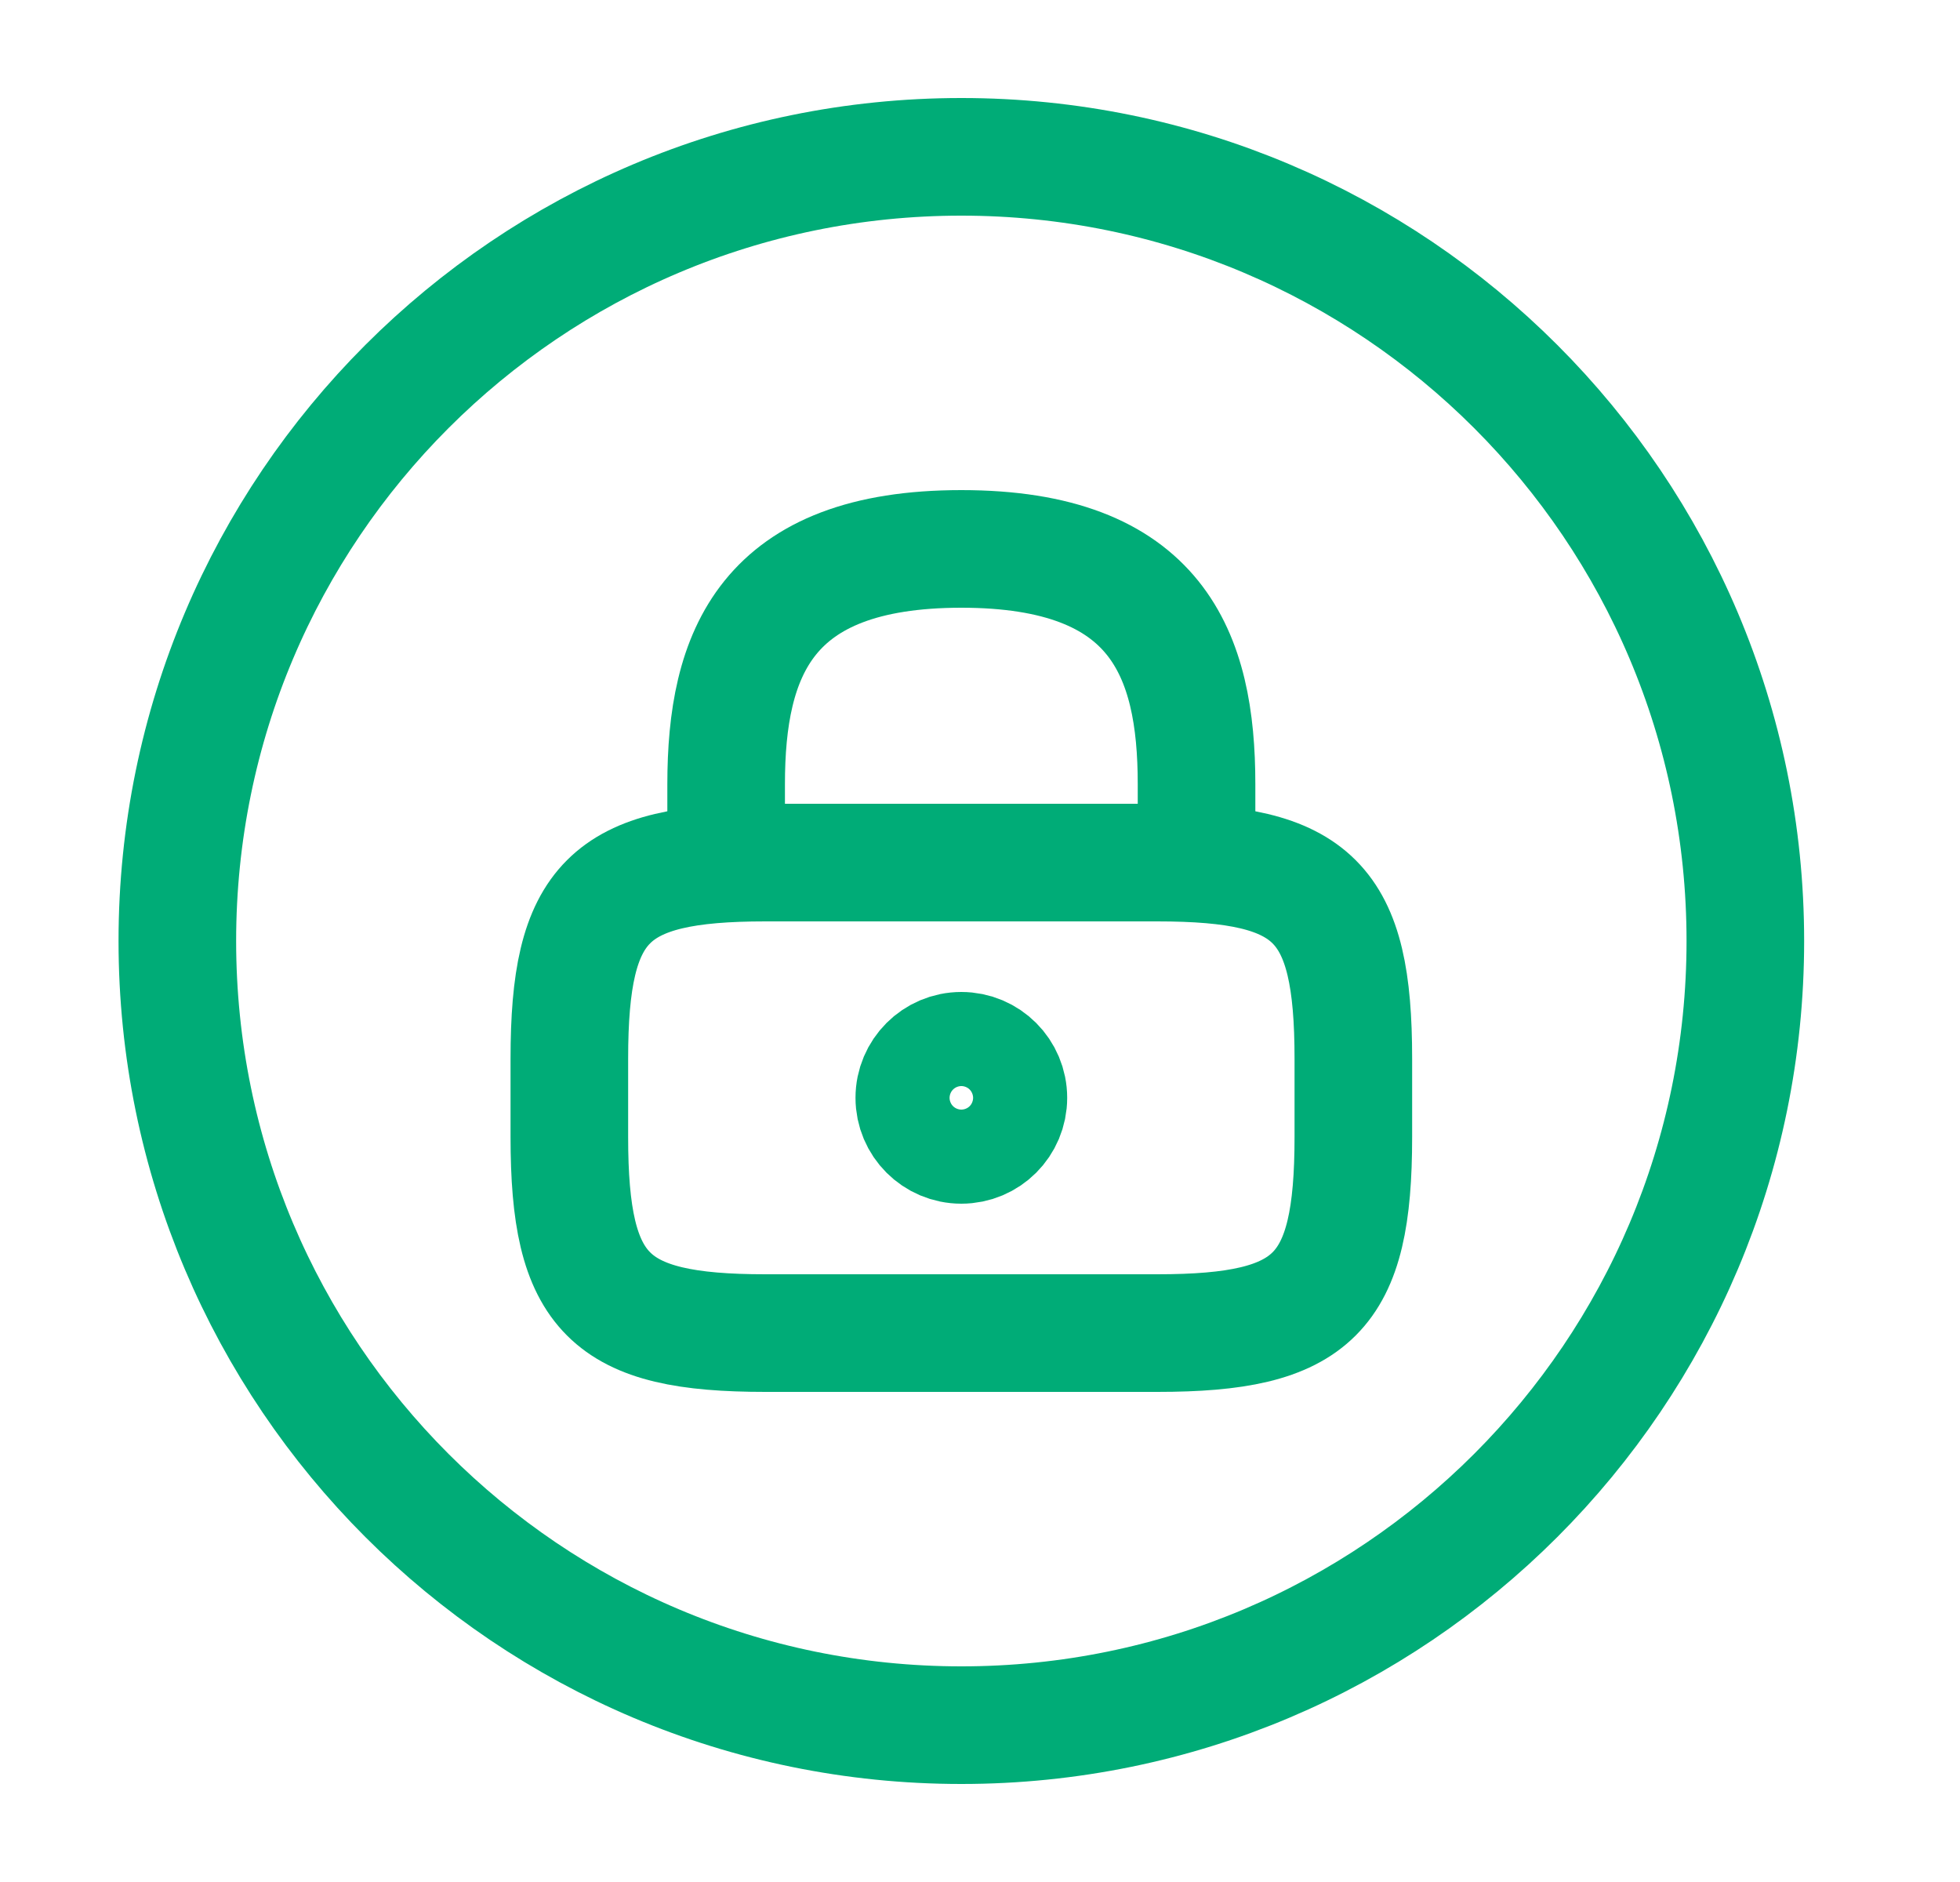 <svg width="25" height="24" viewBox="0 0 25 24" fill="none" xmlns="http://www.w3.org/2000/svg">
<path d="M9.262 11V10C9.262 8.34 9.762 7 12.262 7C14.762 7 15.262 8.34 15.262 10V11" stroke="#00AC77" stroke-width="1.5" stroke-linecap="round" stroke-linejoin="round"/>
<path d="M12.262 14.6C12.594 14.6 12.862 14.332 12.862 14C12.862 13.669 12.594 13.4 12.262 13.4C11.931 13.4 11.662 13.669 11.662 14C11.662 14.332 11.931 14.6 12.262 14.6Z" stroke="#00AC77" stroke-width="1.5" stroke-linecap="round" stroke-linejoin="round"/>
<path d="M14.762 17H9.762C7.762 17 7.262 16.5 7.262 14.5V13.5C7.262 11.5 7.762 11 9.762 11H14.762C16.762 11 17.262 11.5 17.262 13.5V14.5C17.262 16.5 16.762 17 14.762 17Z" stroke="#00AC77" stroke-width="1.5" stroke-linecap="round" stroke-linejoin="round"/>
<path d="M12.262 22C17.785 22 22.262 17.523 22.262 12C22.262 6.477 17.785 2 12.262 2C6.739 2 2.262 6.477 2.262 12C2.262 17.523 6.739 22 12.262 22Z" stroke="#00AC77" stroke-width="1.5" stroke-linecap="round" stroke-linejoin="round"/>
</svg>
